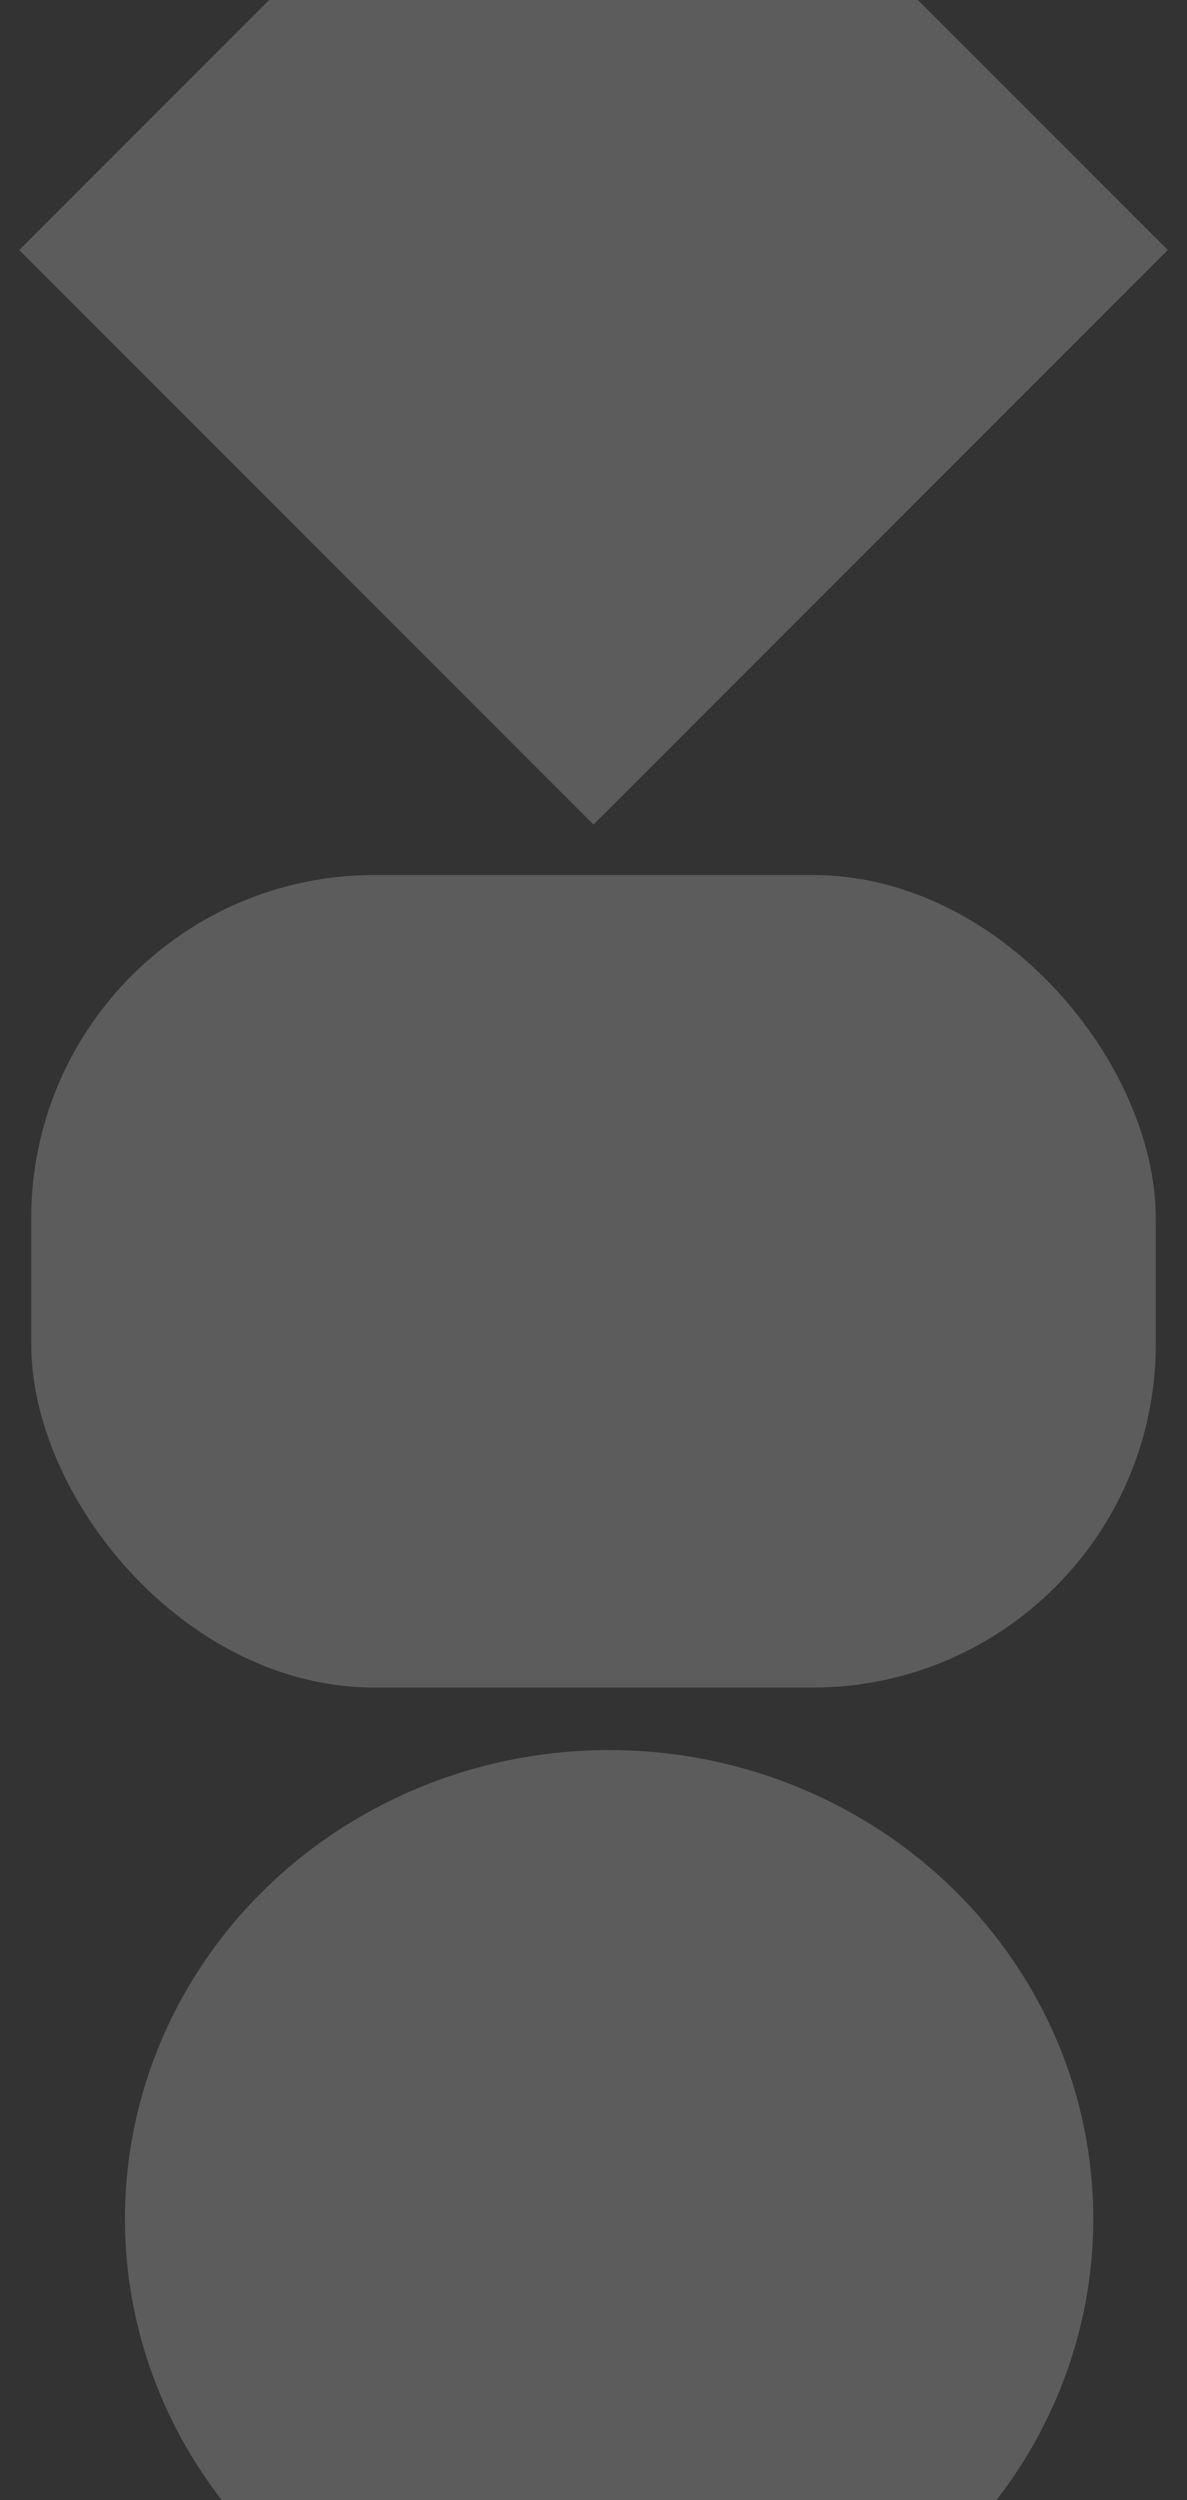 <svg xmlns="http://www.w3.org/2000/svg" width="38" height="80" viewBox="0 0 38 80">
    <rect x="0" y="0" width="38" height="80" fill="#333333" stroke="none"/>
    <g fill="#FFF" fill-rule="evenodd" opacity=".2" transform="translate(0 -11)">
        <rect width="36" height="26" x="1" y="39" rx="10.983"/>
        <path d="M19 .615L37.385 19 19 37.385.615 19z"/>
        <ellipse cx="19.5" cy="82" rx="15.5" ry="15"/>
    </g>
</svg>
